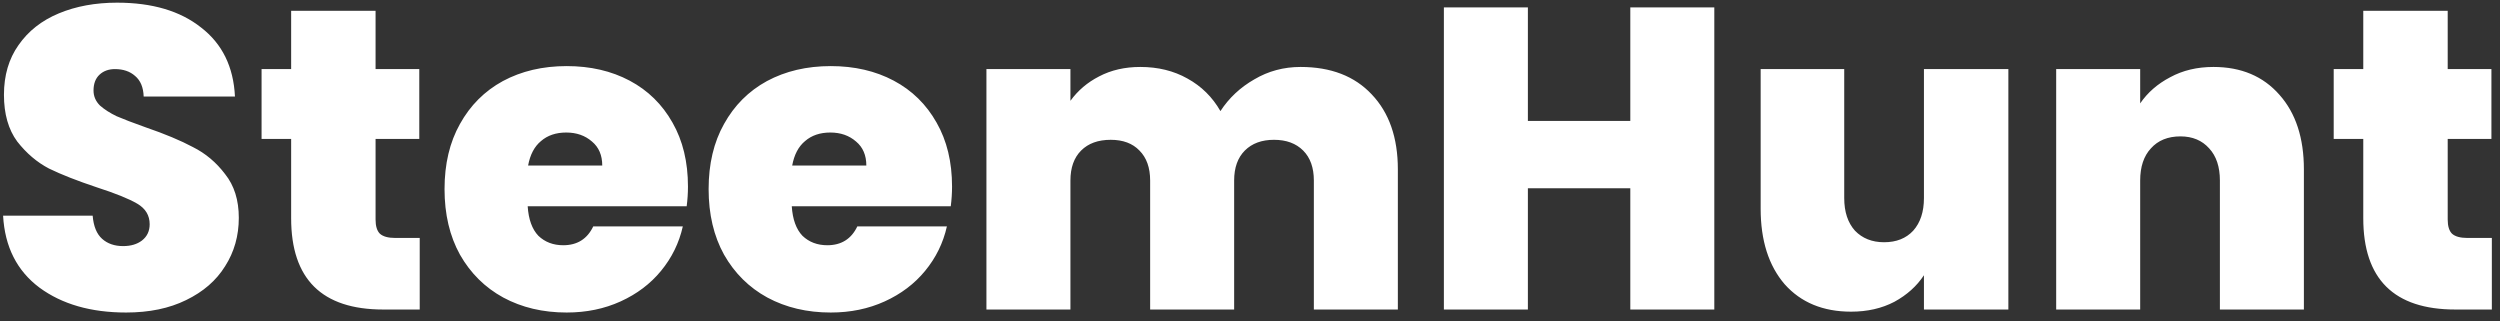 <svg width="210" height="27" viewBox="0 0 210 27" fill="none" xmlns="http://www.w3.org/2000/svg">
<rect x="0" y="0" width="210" height="27" fill="#333333" stroke="none"/>
<path d="M10.592 26.252C7.64 26.252 5.216 25.556 3.32 24.164C1.424 22.748 0.404 20.732 0.26 18.116H7.784C7.856 19.004 8.12 19.652 8.576 20.06C9.032 20.468 9.62 20.672 10.34 20.672C10.988 20.672 11.516 20.516 11.924 20.204C12.356 19.868 12.572 19.412 12.572 18.836C12.572 18.092 12.224 17.516 11.528 17.108C10.832 16.7 9.704 16.244 8.144 15.74C6.488 15.188 5.144 14.66 4.112 14.156C3.104 13.628 2.216 12.872 1.448 11.888C0.704 10.88 0.332 9.572 0.332 7.964C0.332 6.332 0.74 4.94 1.556 3.788C2.372 2.612 3.5 1.724 4.94 1.124C6.38 0.524 8.012 0.224 9.836 0.224C12.788 0.224 15.14 0.92 16.892 2.312C18.668 3.68 19.616 5.612 19.736 8.108H12.068C12.044 7.34 11.804 6.764 11.348 6.38C10.916 5.996 10.352 5.804 9.656 5.804C9.128 5.804 8.696 5.96 8.36 6.272C8.024 6.584 7.856 7.028 7.856 7.604C7.856 8.084 8.036 8.504 8.396 8.864C8.78 9.2 9.248 9.5 9.8 9.764C10.352 10.004 11.168 10.316 12.248 10.7C13.856 11.252 15.176 11.804 16.208 12.356C17.264 12.884 18.164 13.64 18.908 14.624C19.676 15.584 20.06 16.808 20.06 18.296C20.06 19.808 19.676 21.164 18.908 22.364C18.164 23.564 17.072 24.512 15.632 25.208C14.216 25.904 12.536 26.252 10.592 26.252ZM35.256 19.988V26H32.196C27.036 26 24.456 23.444 24.456 18.332V11.672H21.972V5.804H24.456V0.908H31.548V5.804H35.22V11.672H31.548V18.44C31.548 18.992 31.668 19.388 31.908 19.628C32.172 19.868 32.604 19.988 33.204 19.988H35.256ZM57.789 15.668C57.789 16.22 57.753 16.772 57.681 17.324H44.325C44.397 18.428 44.697 19.256 45.225 19.808C45.777 20.336 46.473 20.6 47.313 20.6C48.489 20.6 49.329 20.072 49.833 19.016H57.357C57.045 20.408 56.433 21.656 55.521 22.76C54.633 23.84 53.505 24.692 52.137 25.316C50.769 25.94 49.257 26.252 47.601 26.252C45.609 26.252 43.833 25.832 42.273 24.992C40.737 24.152 39.525 22.952 38.637 21.392C37.773 19.832 37.341 17.996 37.341 15.884C37.341 13.772 37.773 11.948 38.637 10.412C39.501 8.852 40.701 7.652 42.237 6.812C43.797 5.972 45.585 5.552 47.601 5.552C49.593 5.552 51.357 5.96 52.893 6.776C54.429 7.592 55.629 8.768 56.493 10.304C57.357 11.816 57.789 13.604 57.789 15.668ZM50.589 13.904C50.589 13.04 50.301 12.368 49.725 11.888C49.149 11.384 48.429 11.132 47.565 11.132C46.701 11.132 45.993 11.372 45.441 11.852C44.889 12.308 44.529 12.992 44.361 13.904H50.589ZM79.972 15.668C79.972 16.22 79.936 16.772 79.864 17.324H66.508C66.58 18.428 66.88 19.256 67.408 19.808C67.96 20.336 68.656 20.6 69.496 20.6C70.672 20.6 71.512 20.072 72.016 19.016H79.54C79.228 20.408 78.616 21.656 77.704 22.76C76.816 23.84 75.688 24.692 74.32 25.316C72.952 25.94 71.44 26.252 69.784 26.252C67.792 26.252 66.016 25.832 64.456 24.992C62.92 24.152 61.708 22.952 60.82 21.392C59.956 19.832 59.524 17.996 59.524 15.884C59.524 13.772 59.956 11.948 60.82 10.412C61.684 8.852 62.884 7.652 64.42 6.812C65.98 5.972 67.768 5.552 69.784 5.552C71.776 5.552 73.54 5.96 75.076 6.776C76.612 7.592 77.812 8.768 78.676 10.304C79.54 11.816 79.972 13.604 79.972 15.668ZM72.772 13.904C72.772 13.04 72.484 12.368 71.908 11.888C71.332 11.384 70.612 11.132 69.748 11.132C68.884 11.132 68.176 11.372 67.624 11.852C67.072 12.308 66.712 12.992 66.544 13.904H72.772ZM109.248 5.624C111.792 5.624 113.784 6.392 115.224 7.928C116.688 9.464 117.42 11.564 117.42 14.228V26H110.364V15.164C110.364 14.084 110.064 13.244 109.464 12.644C108.864 12.044 108.048 11.744 107.016 11.744C105.984 11.744 105.168 12.044 104.568 12.644C103.968 13.244 103.668 14.084 103.668 15.164V26H96.612V15.164C96.612 14.084 96.312 13.244 95.712 12.644C95.136 12.044 94.332 11.744 93.3 11.744C92.244 11.744 91.416 12.044 90.816 12.644C90.216 13.244 89.916 14.084 89.916 15.164V26H82.86V5.804H89.916V8.468C90.54 7.604 91.344 6.92 92.328 6.416C93.336 5.888 94.488 5.624 95.784 5.624C97.272 5.624 98.592 5.948 99.744 6.596C100.92 7.244 101.844 8.156 102.516 9.332C103.236 8.228 104.184 7.34 105.36 6.668C106.536 5.972 107.832 5.624 109.248 5.624ZM144.002 0.62V26H136.946V15.812H128.342V26H121.286V0.62H128.342V10.16H136.946V0.62H144.002ZM168.703 5.804V26H161.611V23.12C161.011 24.032 160.183 24.776 159.127 25.352C158.071 25.904 156.859 26.18 155.491 26.18C153.139 26.18 151.279 25.412 149.911 23.876C148.567 22.316 147.895 20.204 147.895 17.54V5.804H154.915V16.64C154.915 17.792 155.215 18.704 155.815 19.376C156.439 20.024 157.255 20.348 158.263 20.348C159.295 20.348 160.111 20.024 160.711 19.376C161.311 18.704 161.611 17.792 161.611 16.64V5.804H168.703ZM185.931 5.624C188.259 5.624 190.107 6.404 191.475 7.964C192.843 9.5 193.527 11.588 193.527 14.228V26H186.471V15.164C186.471 14.012 186.171 13.112 185.571 12.464C184.971 11.792 184.167 11.456 183.159 11.456C182.103 11.456 181.275 11.792 180.675 12.464C180.075 13.112 179.775 14.012 179.775 15.164V26H172.719V5.804H179.775V8.684C180.399 7.772 181.239 7.04 182.295 6.488C183.351 5.912 184.563 5.624 185.931 5.624ZM209.315 19.988V26H206.255C201.095 26 198.515 23.444 198.515 18.332V11.672H196.031V5.804H198.515V0.908H205.607V5.804H209.279V11.672H205.607V18.44C205.607 18.992 205.727 19.388 205.967 19.628C206.231 19.868 206.663 19.988 207.263 19.988H209.315Z" fill="white"/>
</svg>
